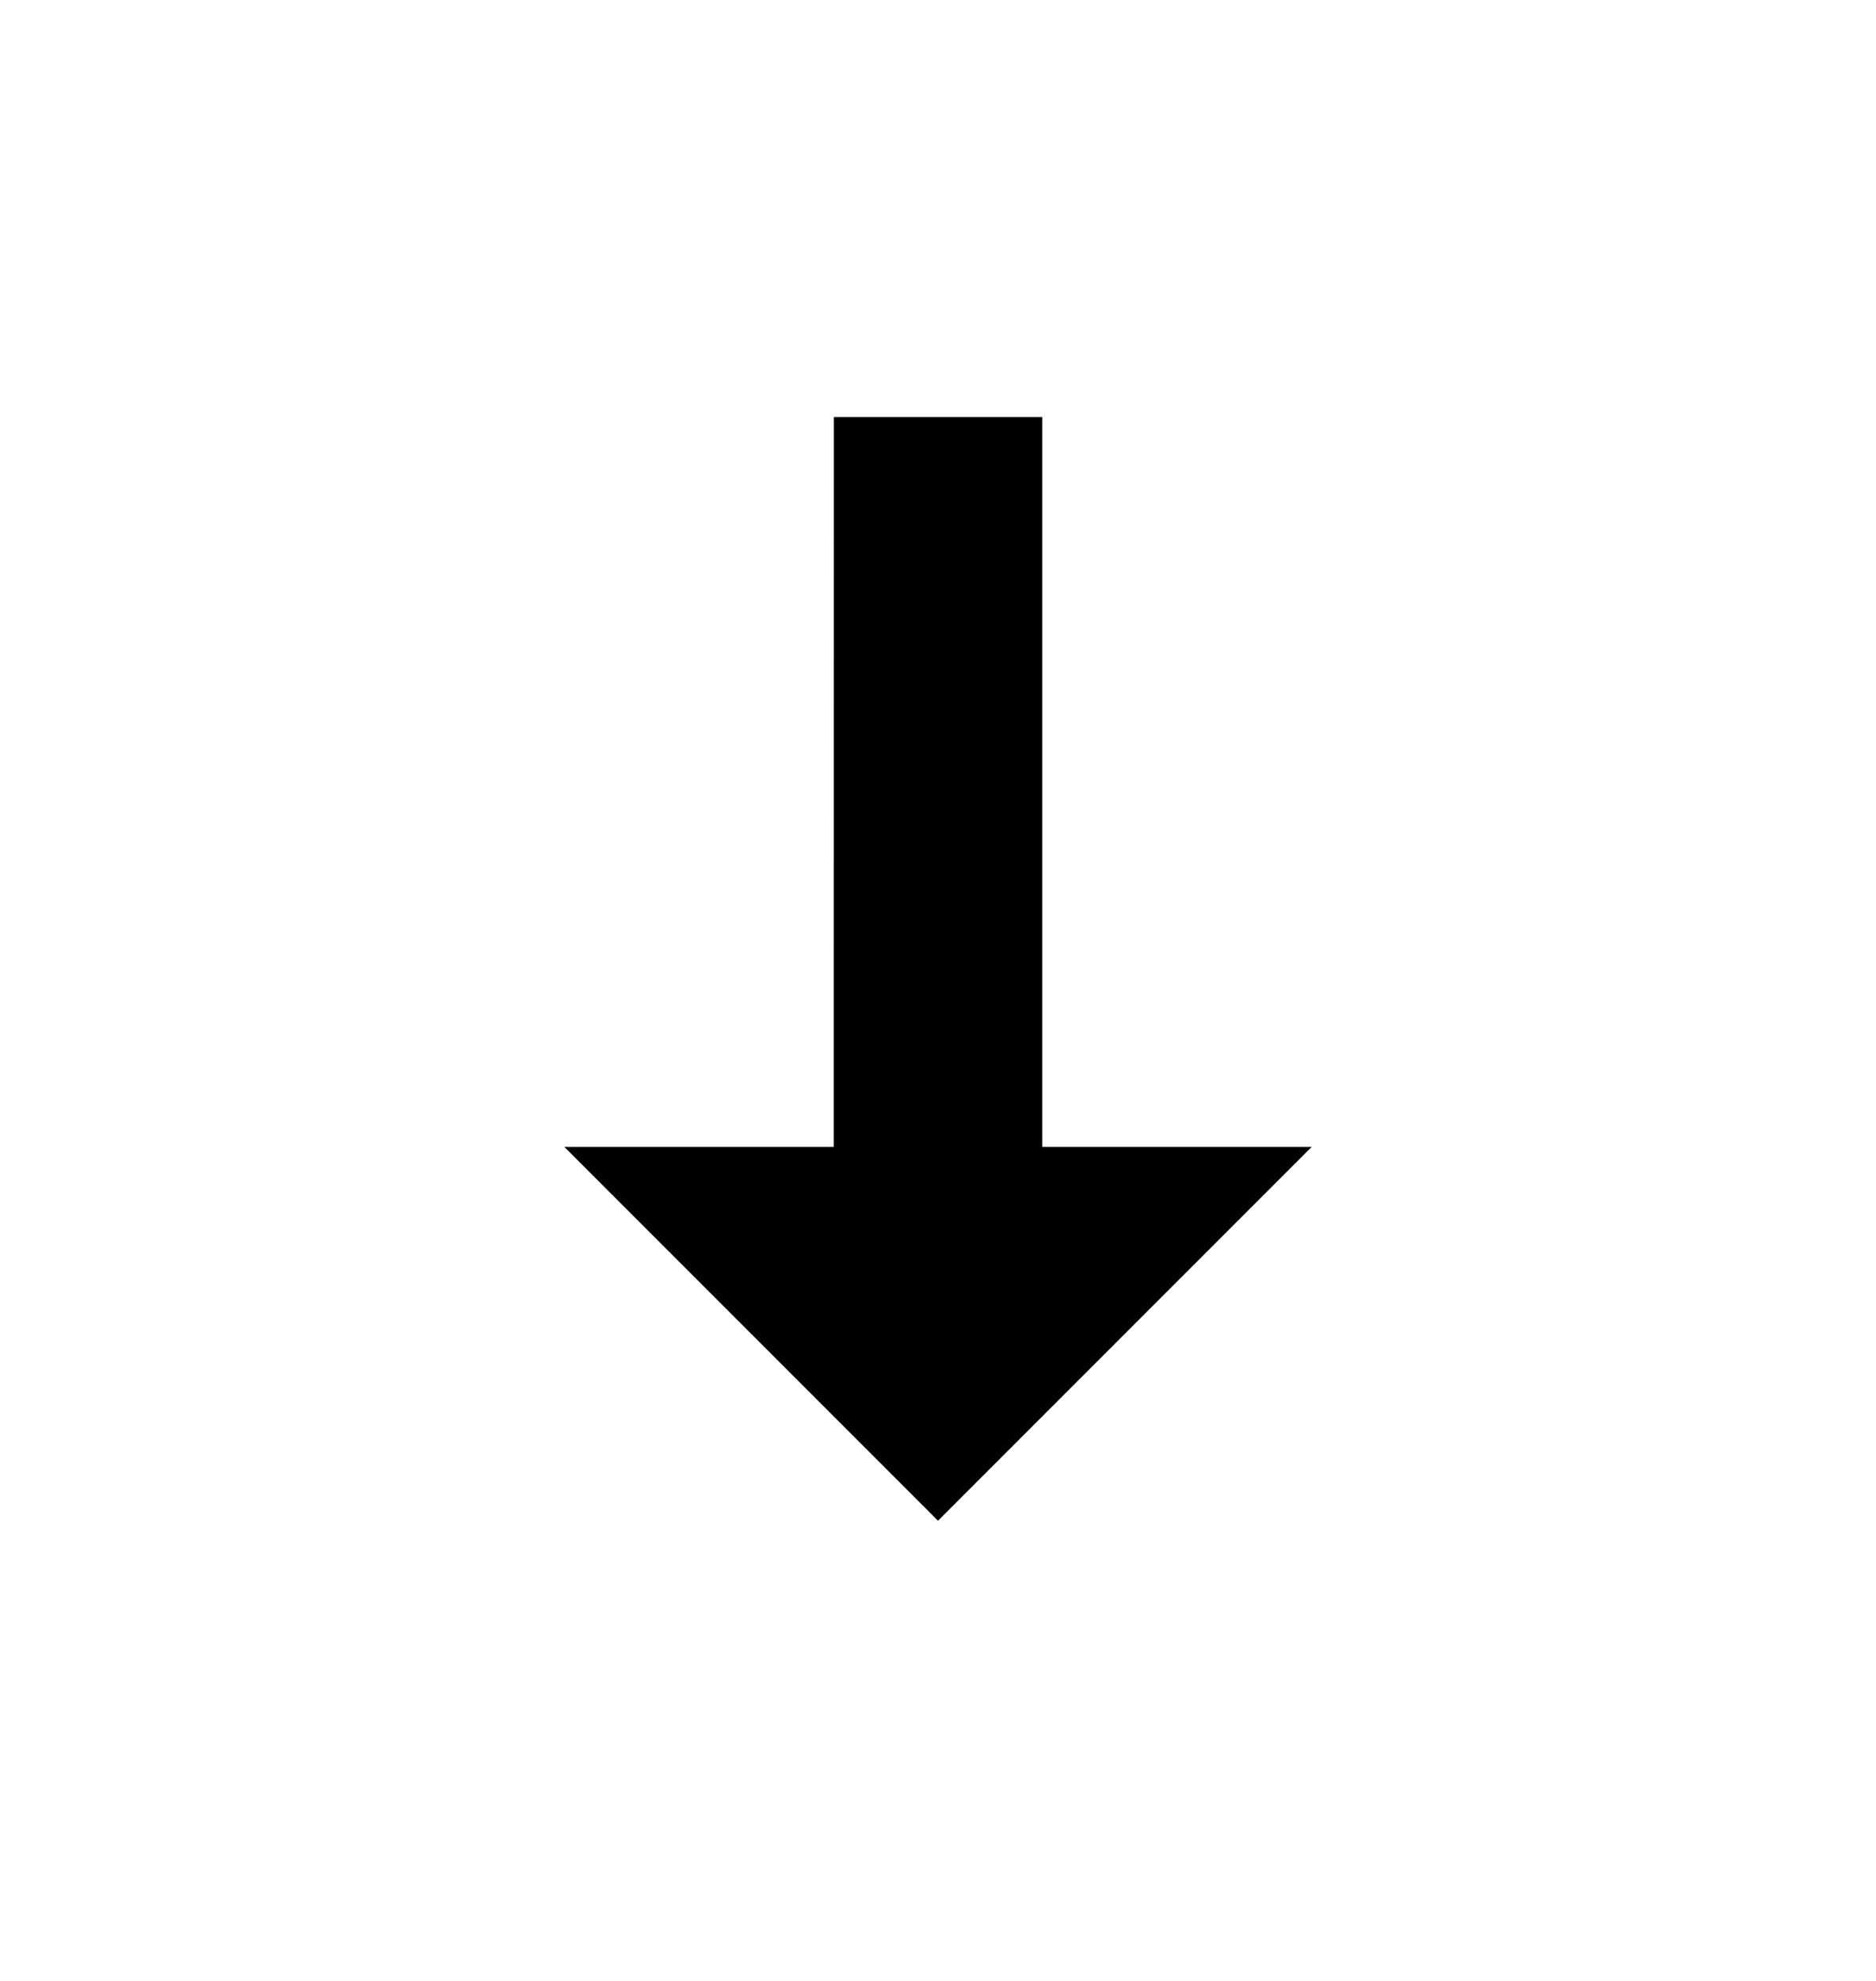 <svg width="18" height="19" viewBox="0 0 18 19" fill="none" xmlns="http://www.w3.org/2000/svg">
<g id="Type=s-resize">
<g id="cursor / resizesouth">
<g id="cursor / resizesouth_2" filter="url(#filter_s_resize_0_d)">
<path id="cursor" fill-rule="evenodd" clip-rule="evenodd" d="M7.001 1L7 7.999H3L8.999 14.001L15 7.999H11V1H7.001Z" fill="white"/>
<path id="cursor_2" fill-rule="evenodd" clip-rule="evenodd" d="M10 2V9H12.586L9 12.586L5.414 9H8L8.001 2H10Z" fill="black"/>
</g>
</g>
</g>
<defs>
<filter id="filter_s_resize_0_d" x="0" y="0" width="18" height="19" filterUnits="userSpaceOnUse" color-interpolation-filters="sRGB">
<feFlood flood-opacity="0" result="BackgroundImageFix"/>
<feColorMatrix in="SourceAlpha" type="matrix" values="0 0 0 0 0 0 0 0 0 0 0 0 0 0 0 0 0 0 127 0" result="hardAlpha"/>
<feOffset dy="2"/>
<feGaussianBlur stdDeviation="1.5"/>
<feColorMatrix type="matrix" values="0 0 0 0 0 0 0 0 0 0 0 0 0 0 0 0 0 0 0.403 0"/>
<feBlend mode="normal" in2="BackgroundImageFix" result="effect1_dropShadow"/>
<feBlend mode="normal" in="SourceGraphic" in2="effect1_dropShadow" result="shape"/>
</filter>
</defs>
</svg>
